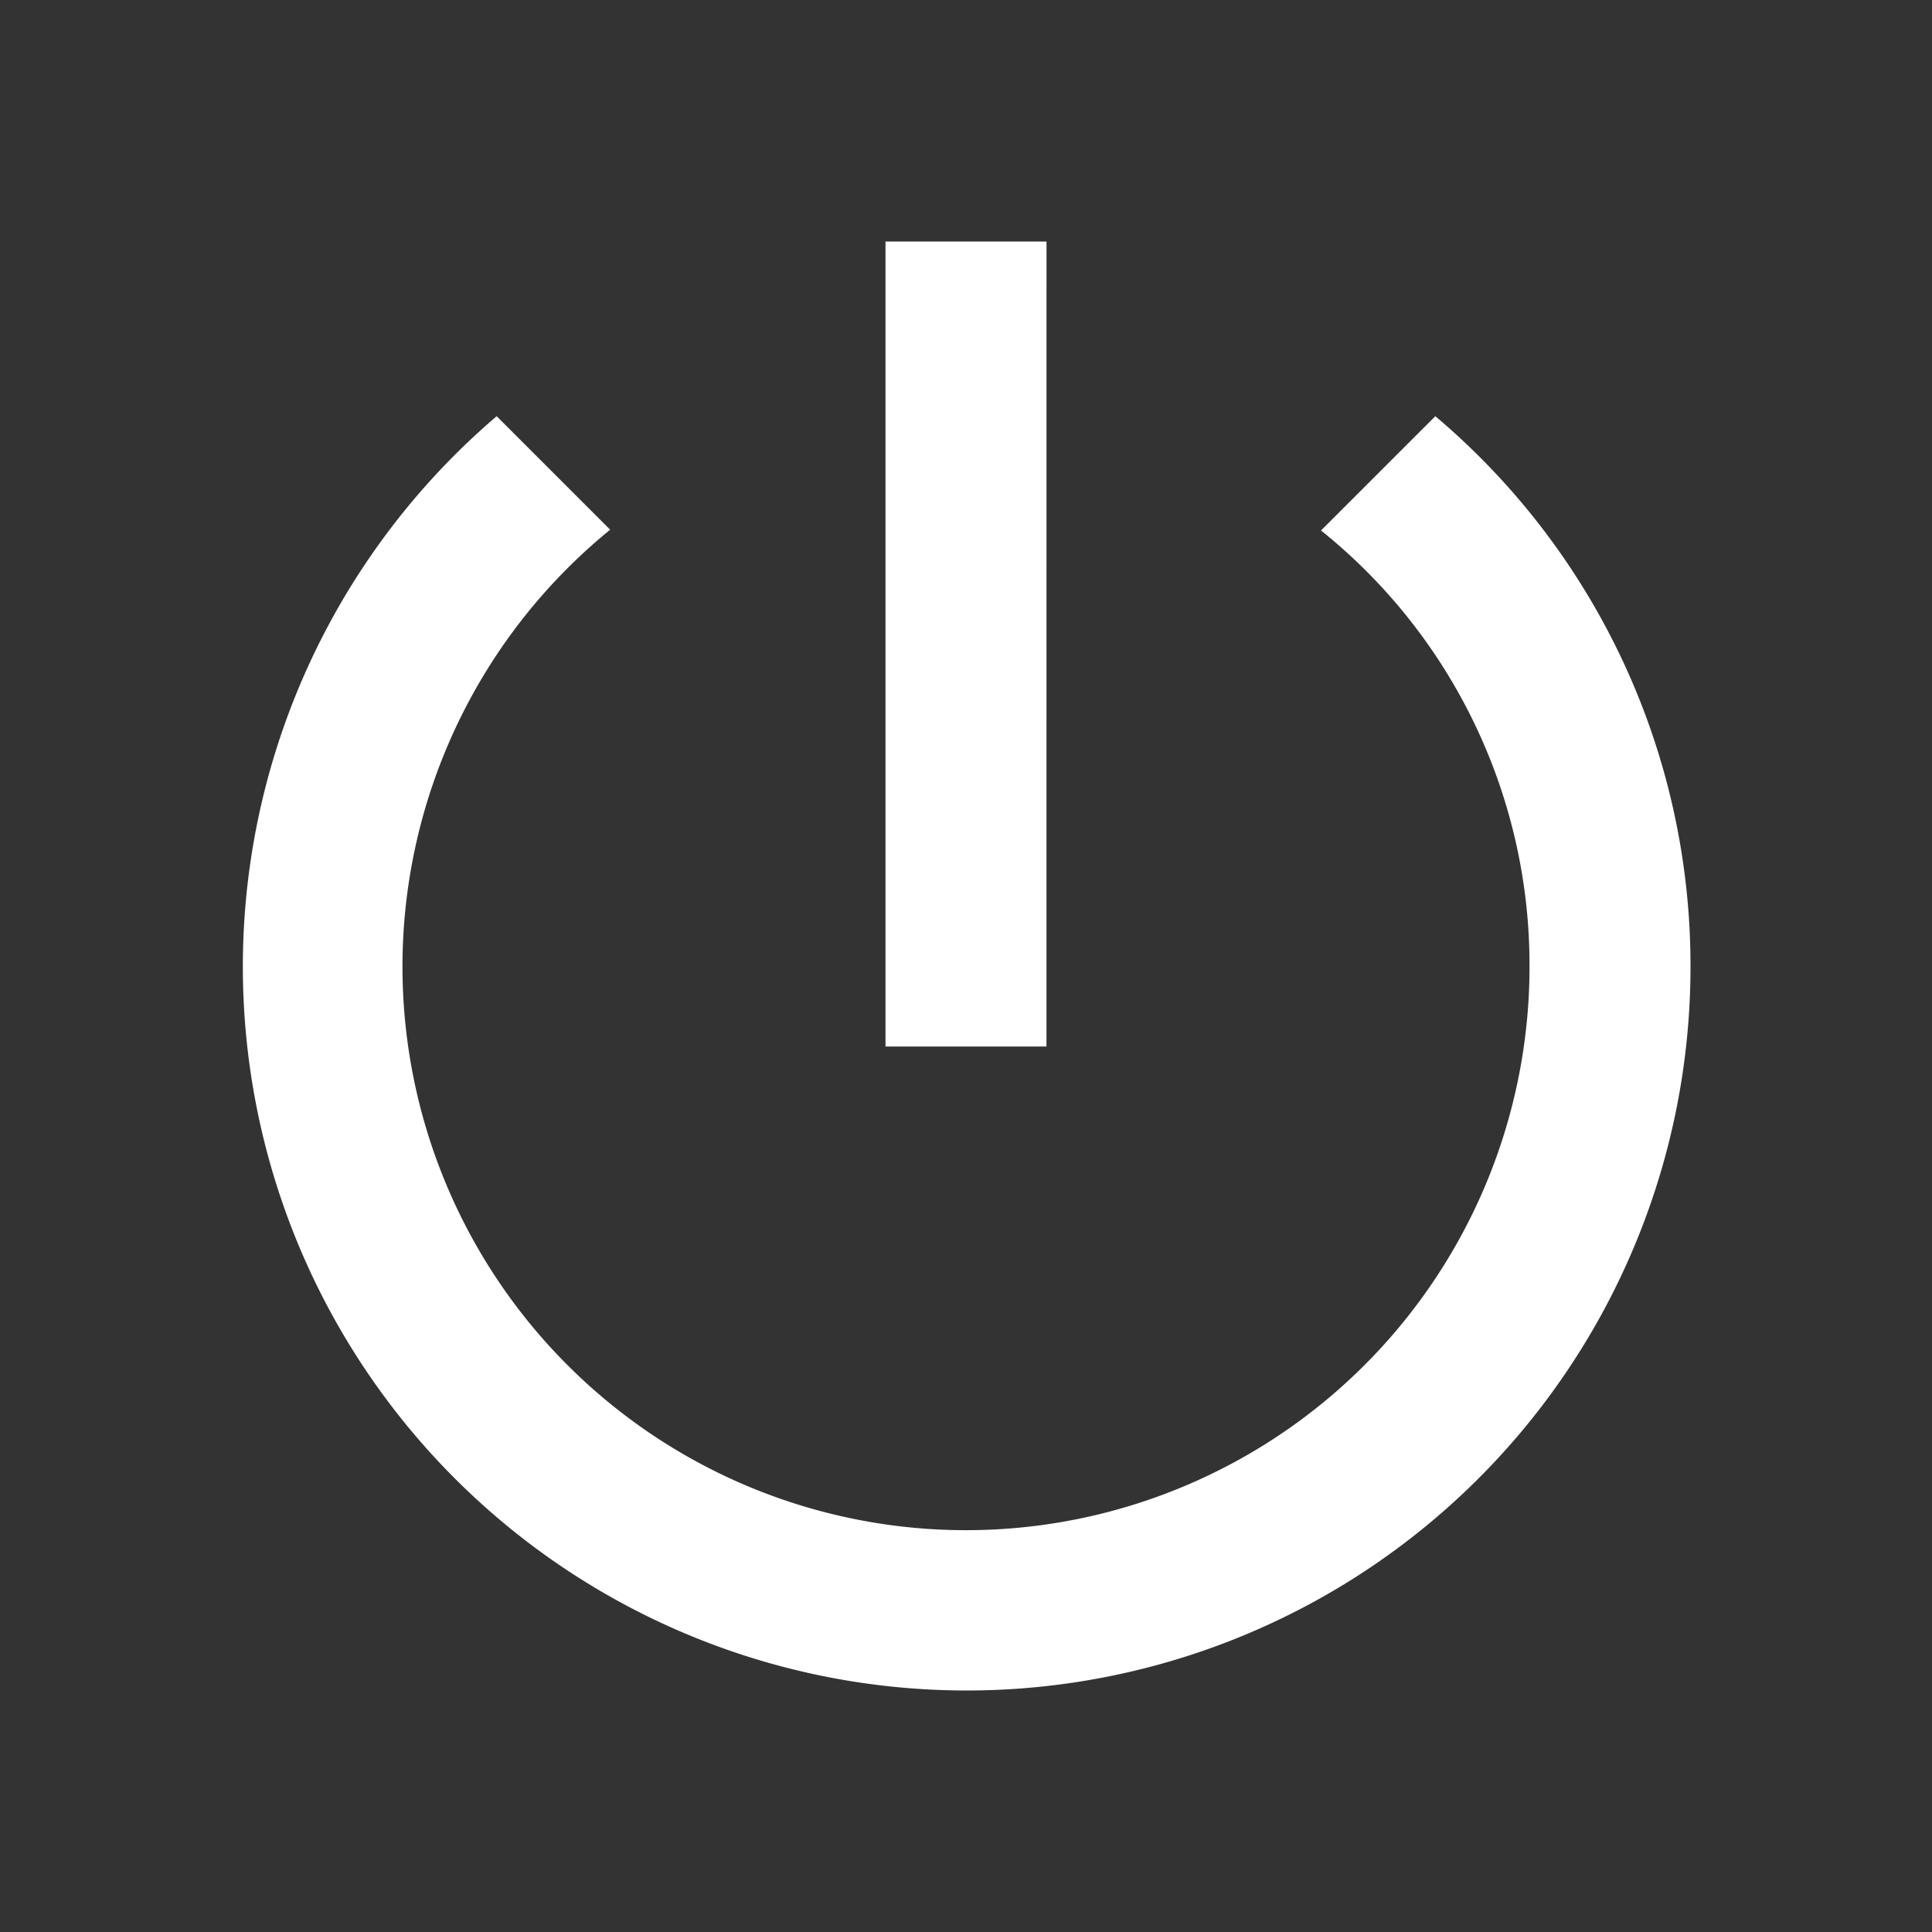 <svg xmlns="http://www.w3.org/2000/svg" width="40" height="40" viewBox="0 0 40 40">
    <rect x="0" y="0" width="40" height="40" fill="#333333" stroke="none"/>
    <path fill="none" d="M0 0h40v40H0z"/>
    <path fill="#fff" d="M19.667 3h-3.334v16.667h3.333zm8.05 3.617L25.35 8.983A11.534 11.534 0 0 1 29.667 18a11.667 11.667 0 1 1-19.034-9.033l-2.35-2.35A14.986 14.986 0 1 0 33 18a14.887 14.887 0 0 0-5.283-11.383z" transform="translate(2 2)"/>
</svg>
